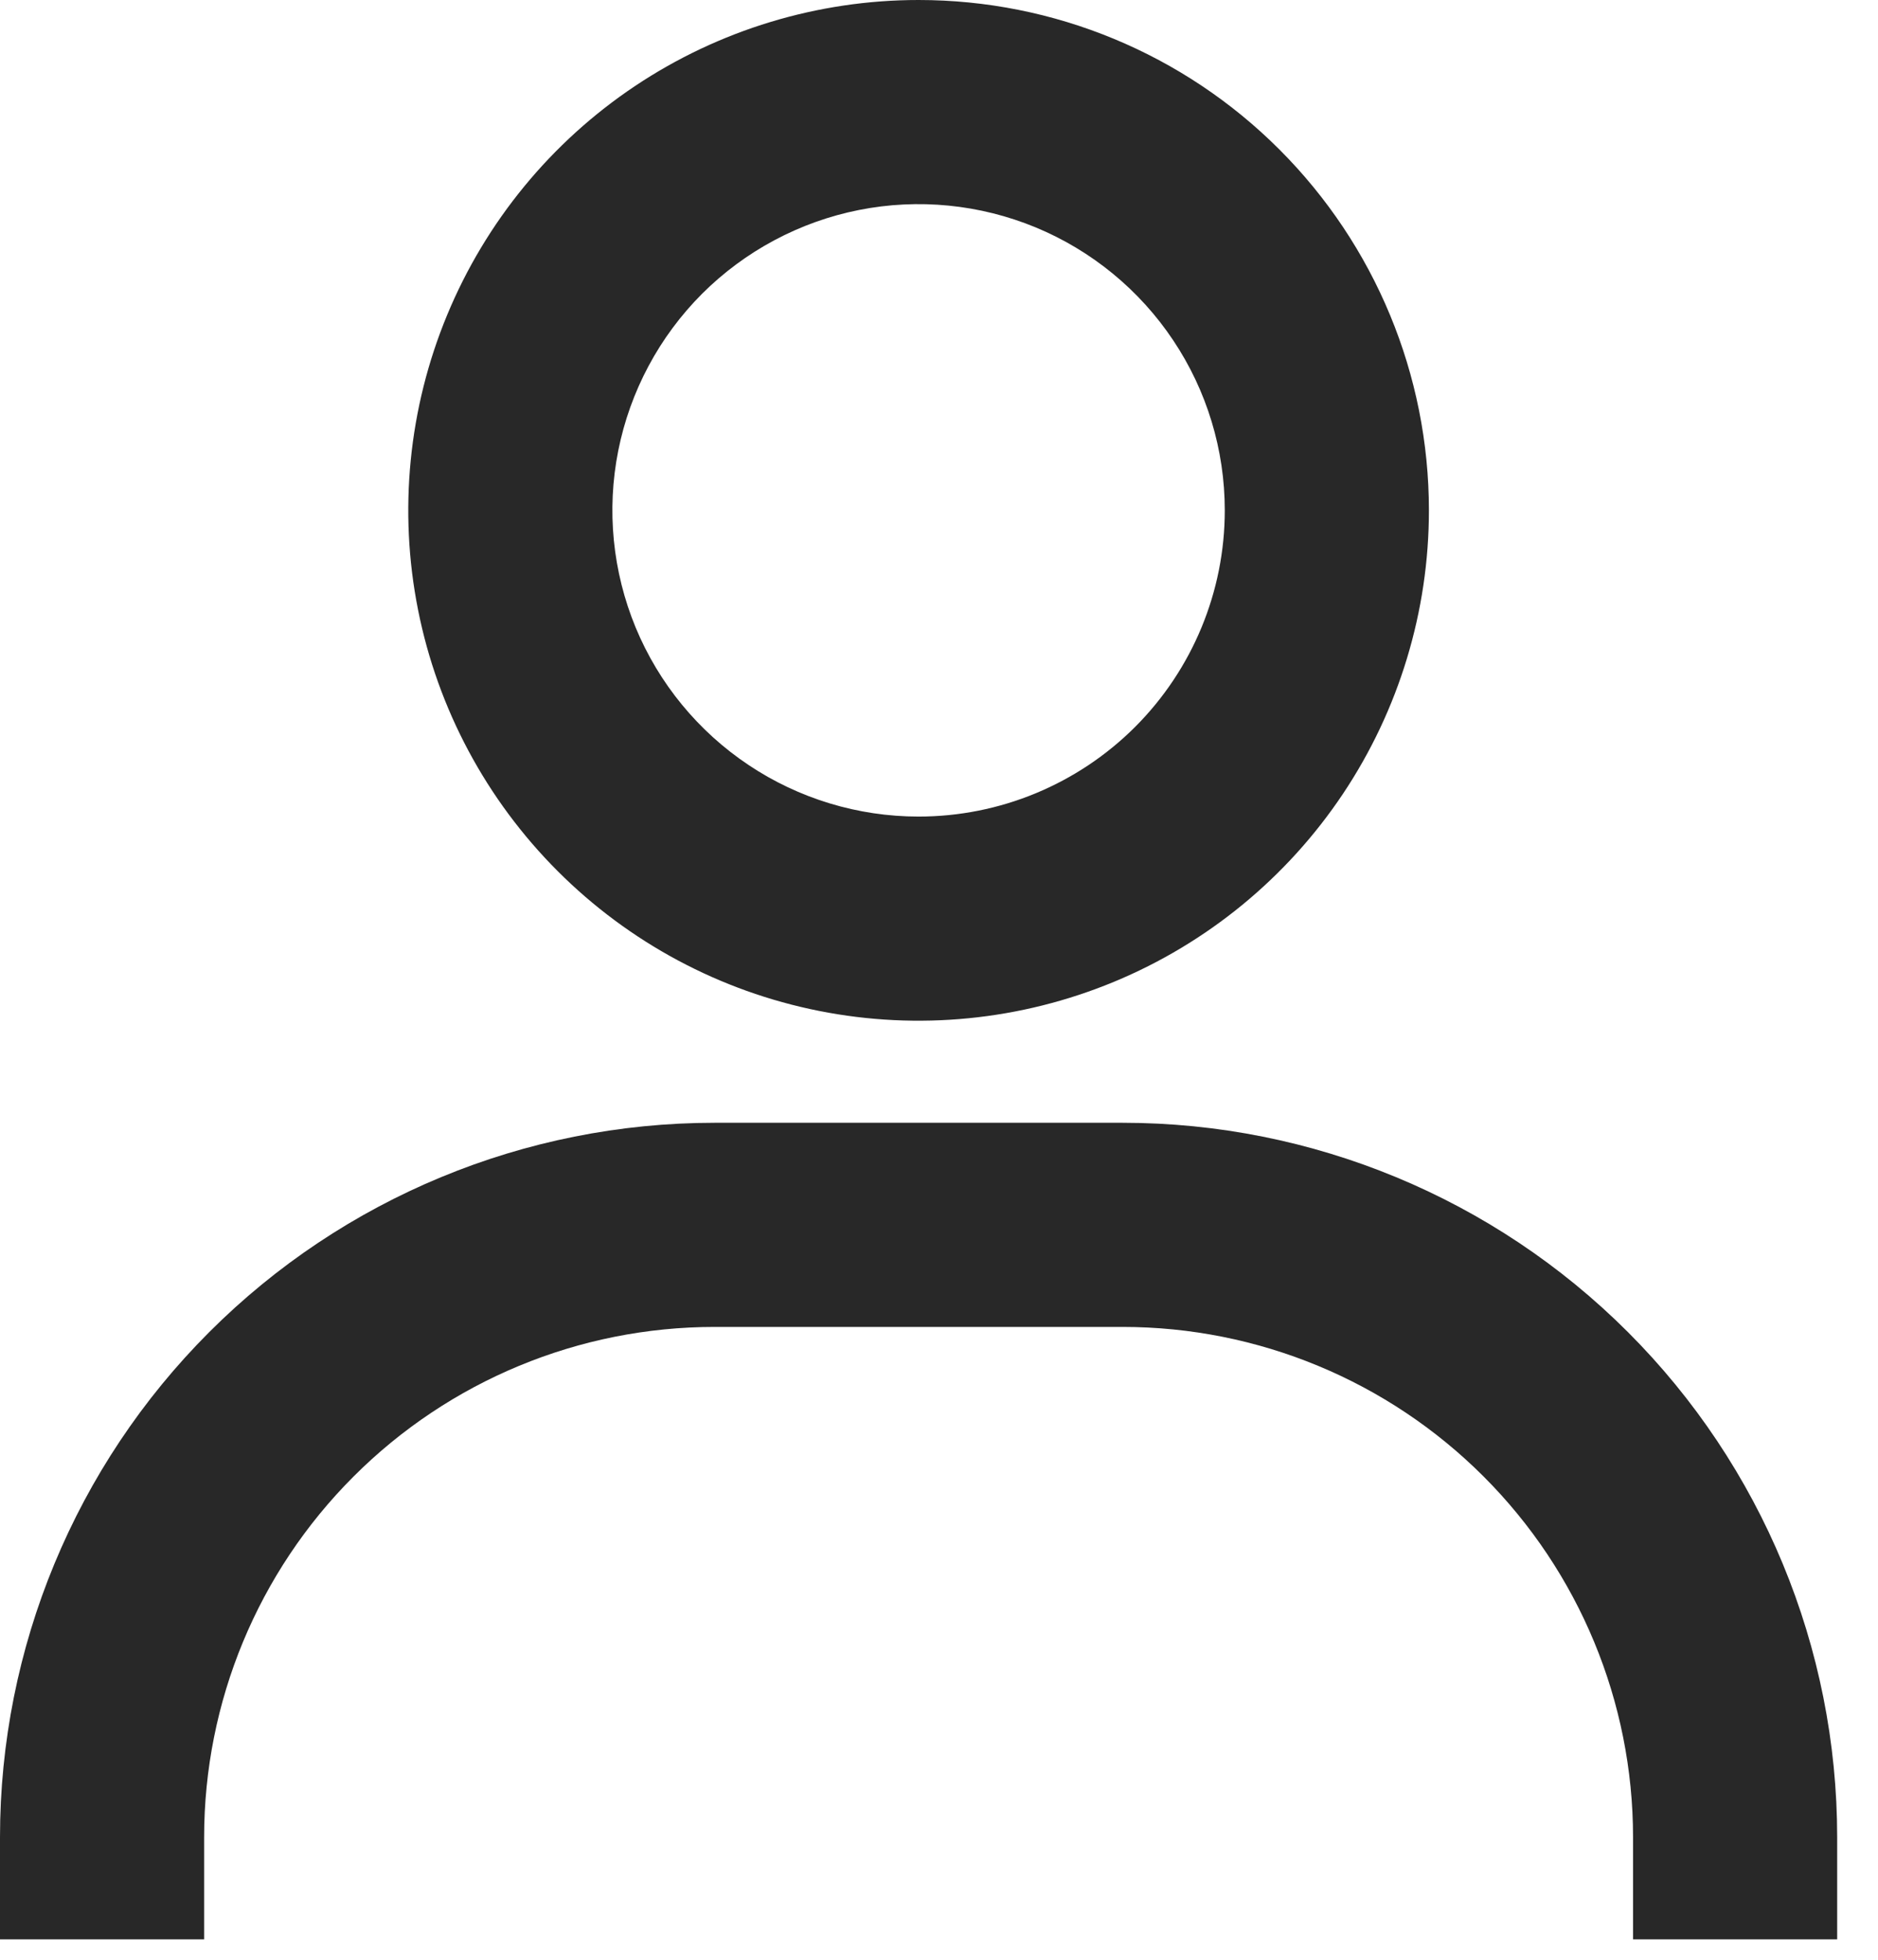 <svg width="23" height="24" viewBox="0 0 23 24" fill="none" xmlns="http://www.w3.org/2000/svg">
  <path
    d="M11.25 0C10.014 0 8.805 0.367 7.778 1.053C6.75 1.74 5.949 2.716 5.476 3.858C5.003 5 4.879 6.257 5.12 7.469C5.361 8.682 5.957 9.795 6.831 10.669C7.705 11.543 8.818 12.139 10.031 12.38C11.243 12.621 12.5 12.497 13.642 12.024C14.784 11.551 15.76 10.75 16.447 9.722C17.133 8.695 17.5 7.486 17.5 6.25C17.5 4.592 16.841 3.003 15.669 1.831C14.497 0.658 12.908 0 11.25 0ZM11.25 10C10.508 10 9.783 9.78 9.167 9.368C8.55 8.956 8.069 8.37 7.785 7.685C7.502 7 7.427 6.246 7.572 5.518C7.717 4.791 8.074 4.123 8.598 3.598C9.123 3.074 9.791 2.717 10.518 2.572C11.246 2.427 12 2.502 12.685 2.785C13.37 3.069 13.956 3.55 14.368 4.167C14.78 4.783 15 5.508 15 6.25C15 7.245 14.605 8.198 13.902 8.902C13.198 9.605 12.245 10 11.25 10ZM22.5 23.75V22.5C22.5 20.179 21.578 17.954 19.937 16.313C18.296 14.672 16.071 13.75 13.75 13.75H8.75C6.429 13.75 4.204 14.672 2.563 16.313C0.922 17.954 0 20.179 0 22.5V23.75H2.5V22.5C2.5 20.842 3.158 19.253 4.331 18.081C5.503 16.909 7.092 16.25 8.75 16.25H13.75C15.408 16.25 16.997 16.909 18.169 18.081C19.341 19.253 20 20.842 20 22.5V23.75H22.5Z"
    fill="#282828" />
</svg>